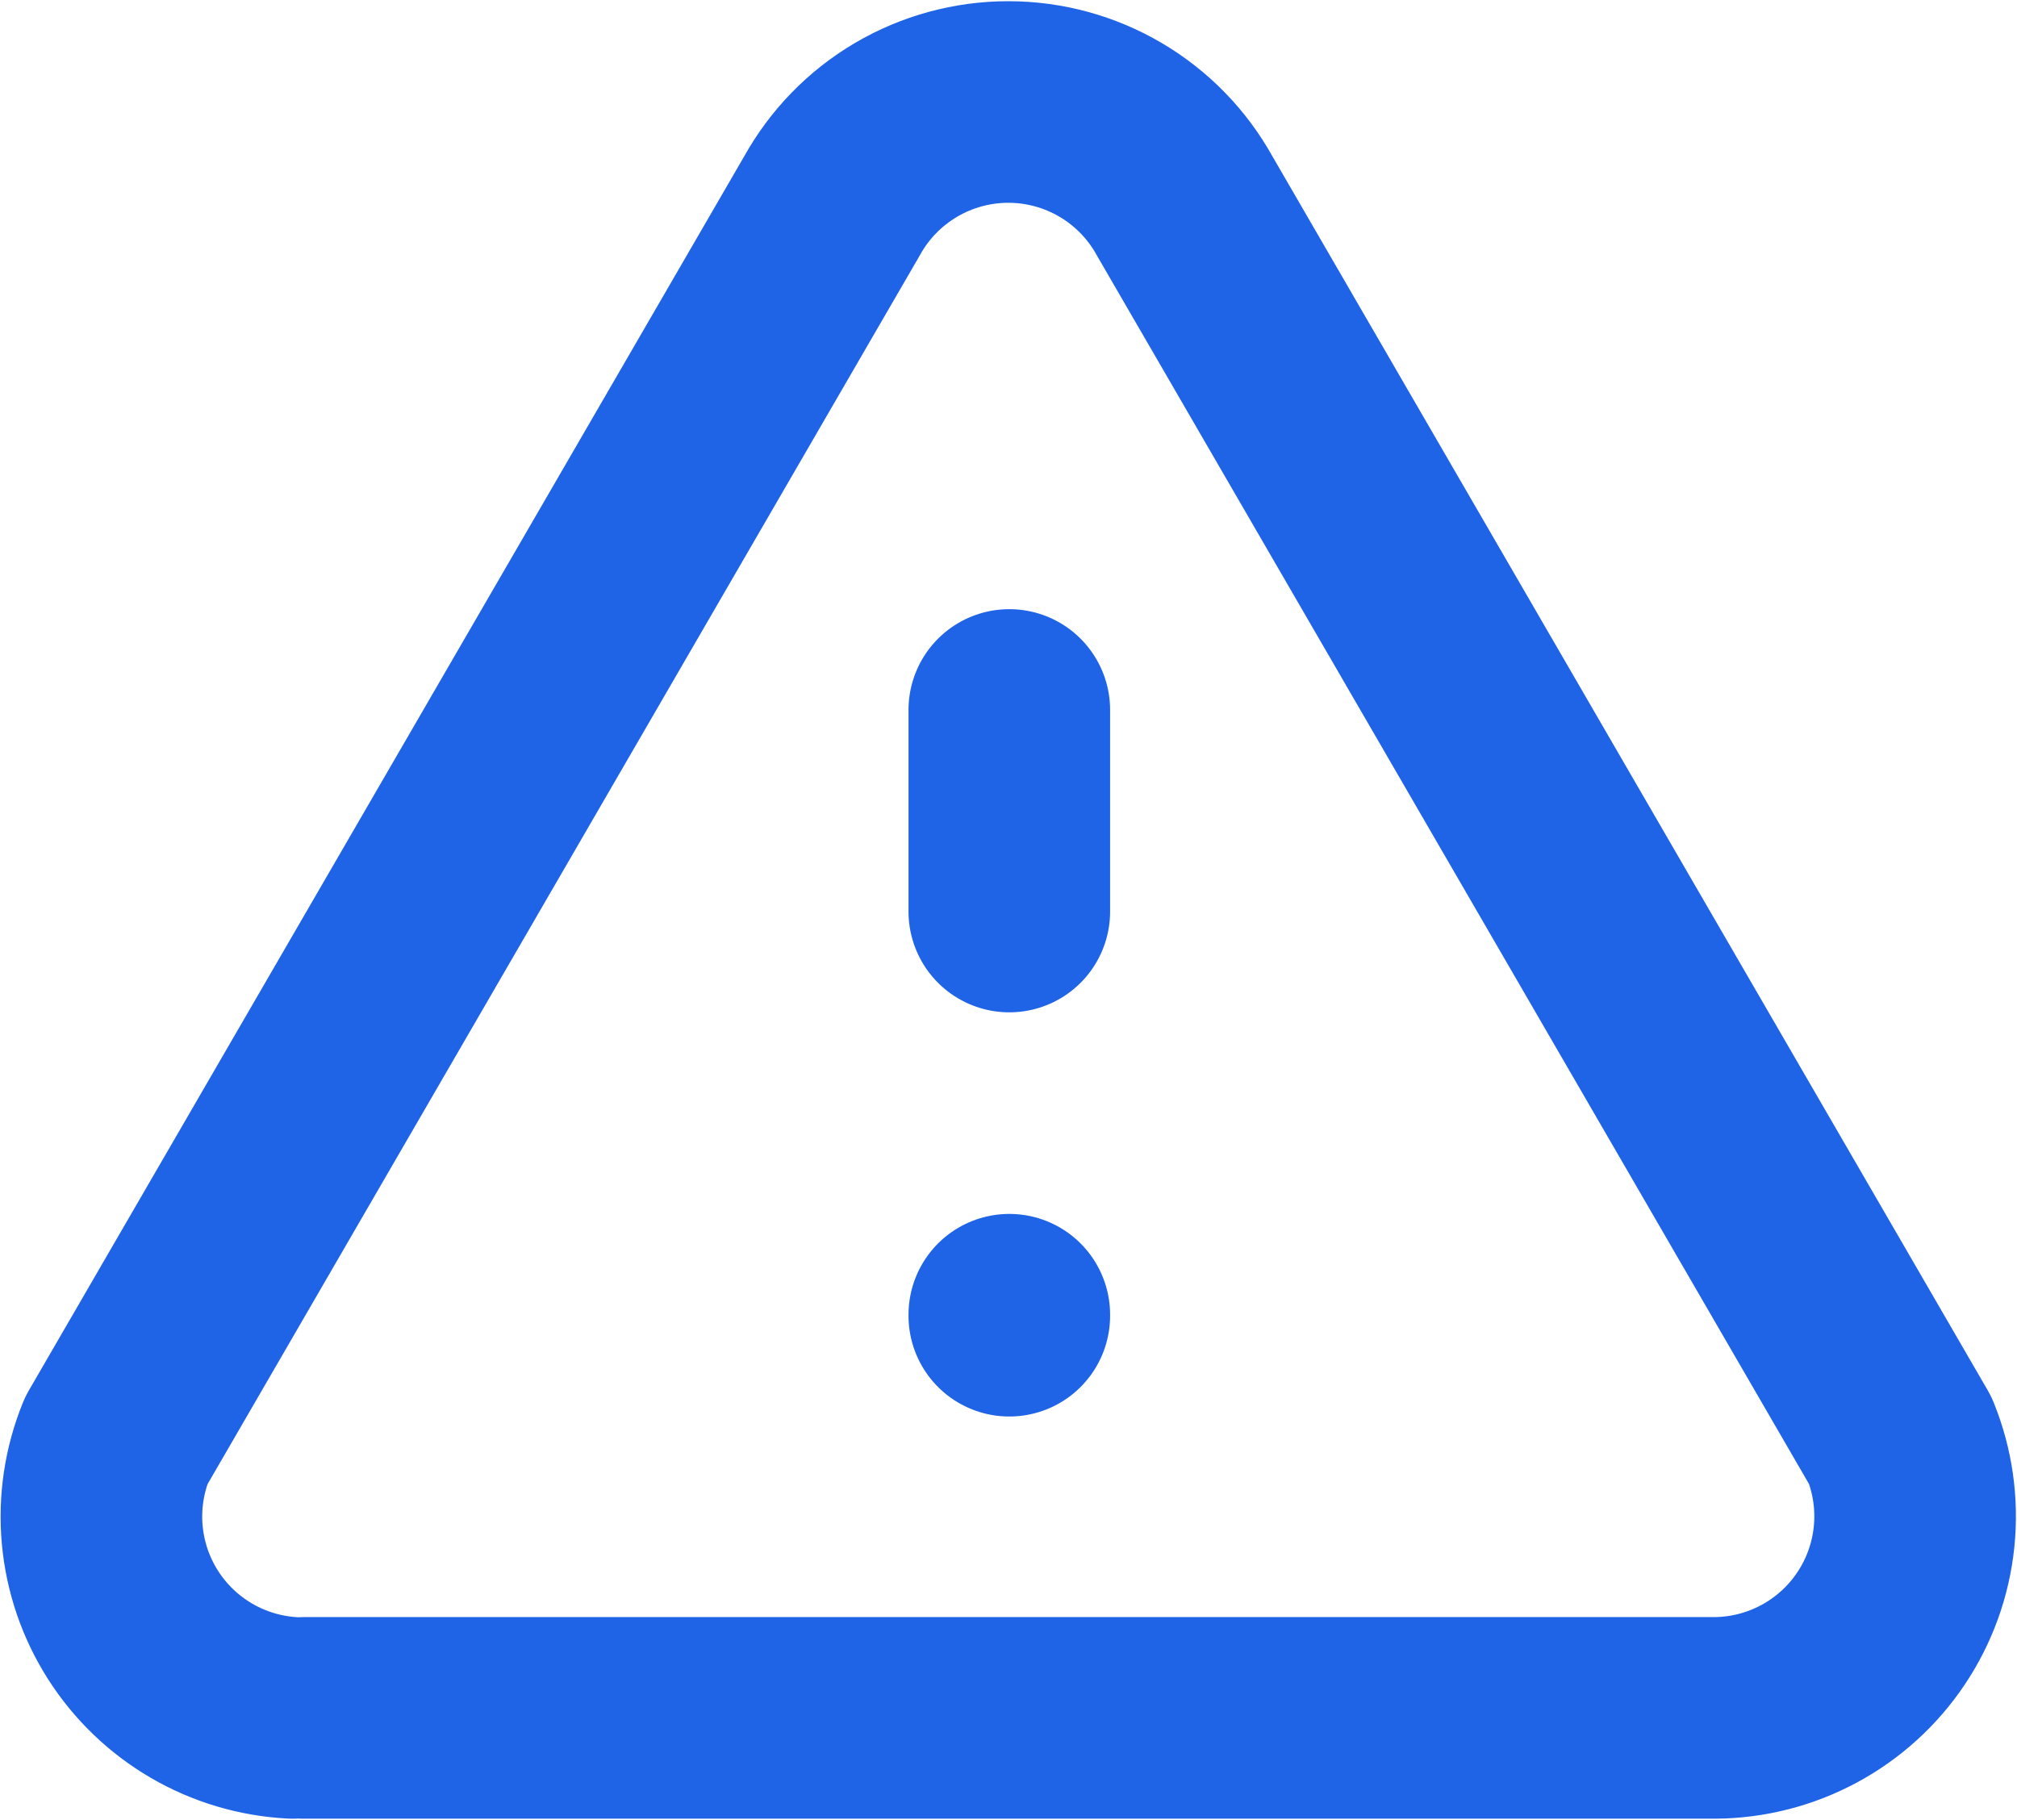<svg width="1299" height="1172" viewBox="0 0 1299 1172" fill="none" xmlns="http://www.w3.org/2000/svg">
<path d="M650.018 457.264V587.1M650.018 846.773V847.422" stroke="#1F64E7" stroke-width="129.836" stroke-linecap="round" stroke-linejoin="round"/>
<path d="M195.603 1106.45H1104.46C1125.64 1106.3 1146.47 1100.97 1165.12 1090.92C1183.77 1080.88 1199.68 1066.42 1211.46 1048.81C1223.24 1031.21 1230.53 1010.99 1232.7 989.915C1234.87 968.842 1231.85 947.559 1223.91 927.921L762.988 132.674C751.76 112.38 735.301 95.465 715.322 83.686C695.343 71.907 672.574 65.694 649.381 65.694C626.188 65.694 603.419 71.907 583.44 83.686C563.461 95.465 547.002 112.38 535.774 132.674L74.855 927.921C67.061 947.11 63.971 967.884 65.841 988.51C67.712 1009.14 74.49 1029.02 85.609 1046.49C96.728 1063.96 111.866 1078.52 129.758 1088.95C147.651 1099.38 167.779 1105.38 188.462 1106.45" stroke="#1F64E7" stroke-width="129.836" stroke-linecap="round" stroke-linejoin="round"/>
</svg>
